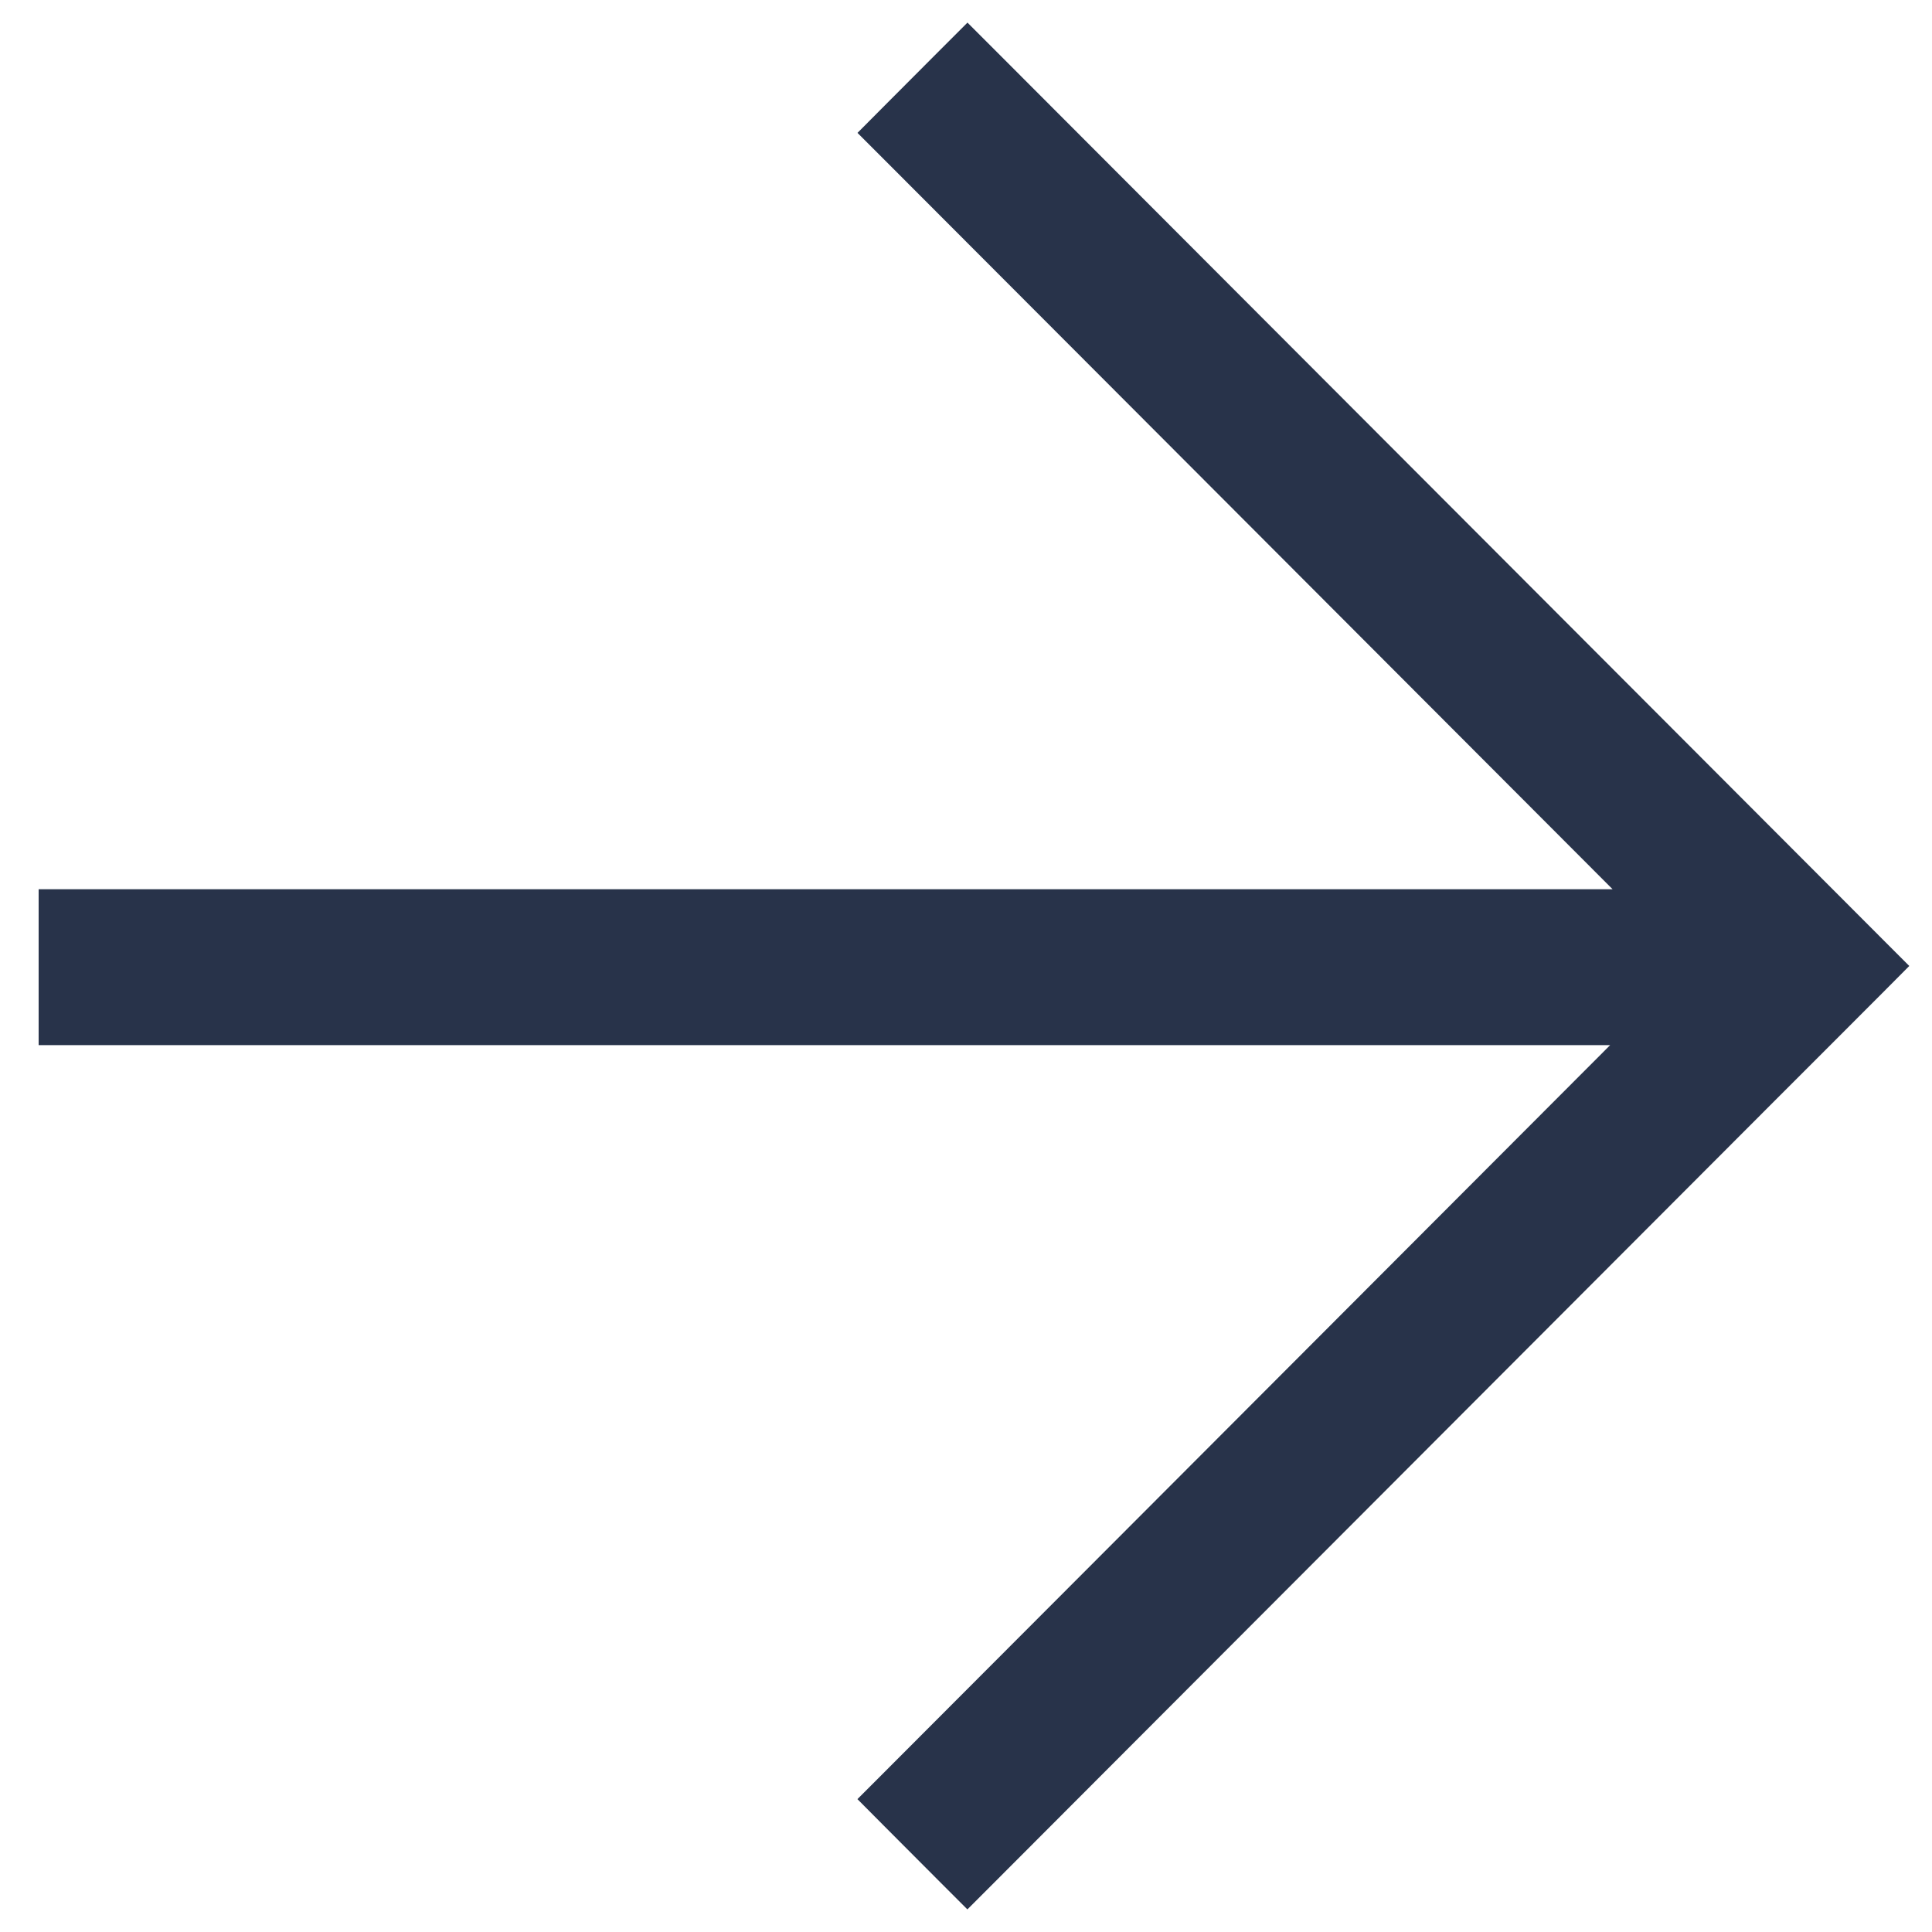 <svg width="25" height="25" viewBox="0 0 25 25" fill="none" xmlns="http://www.w3.org/2000/svg">
<path d="M24.177 12.677L24.353 12.5L24.177 12.324L12.696 0.823L12.519 0.646L12.342 0.823L11.625 1.542L11.449 1.719L11.625 1.895L21.47 11.757H1H0.75L0.75 12.007L0.75 13.024L0.75 13.274H1L21.438 13.274L11.624 23.105L11.448 23.281L11.624 23.458L12.341 24.177L12.518 24.354L12.695 24.177L23.282 13.572L23.282 13.573L23.459 13.396L24.177 12.677Z" fill="#28334A" stroke="#28334A" stroke-width="0.5"/>
</svg>
